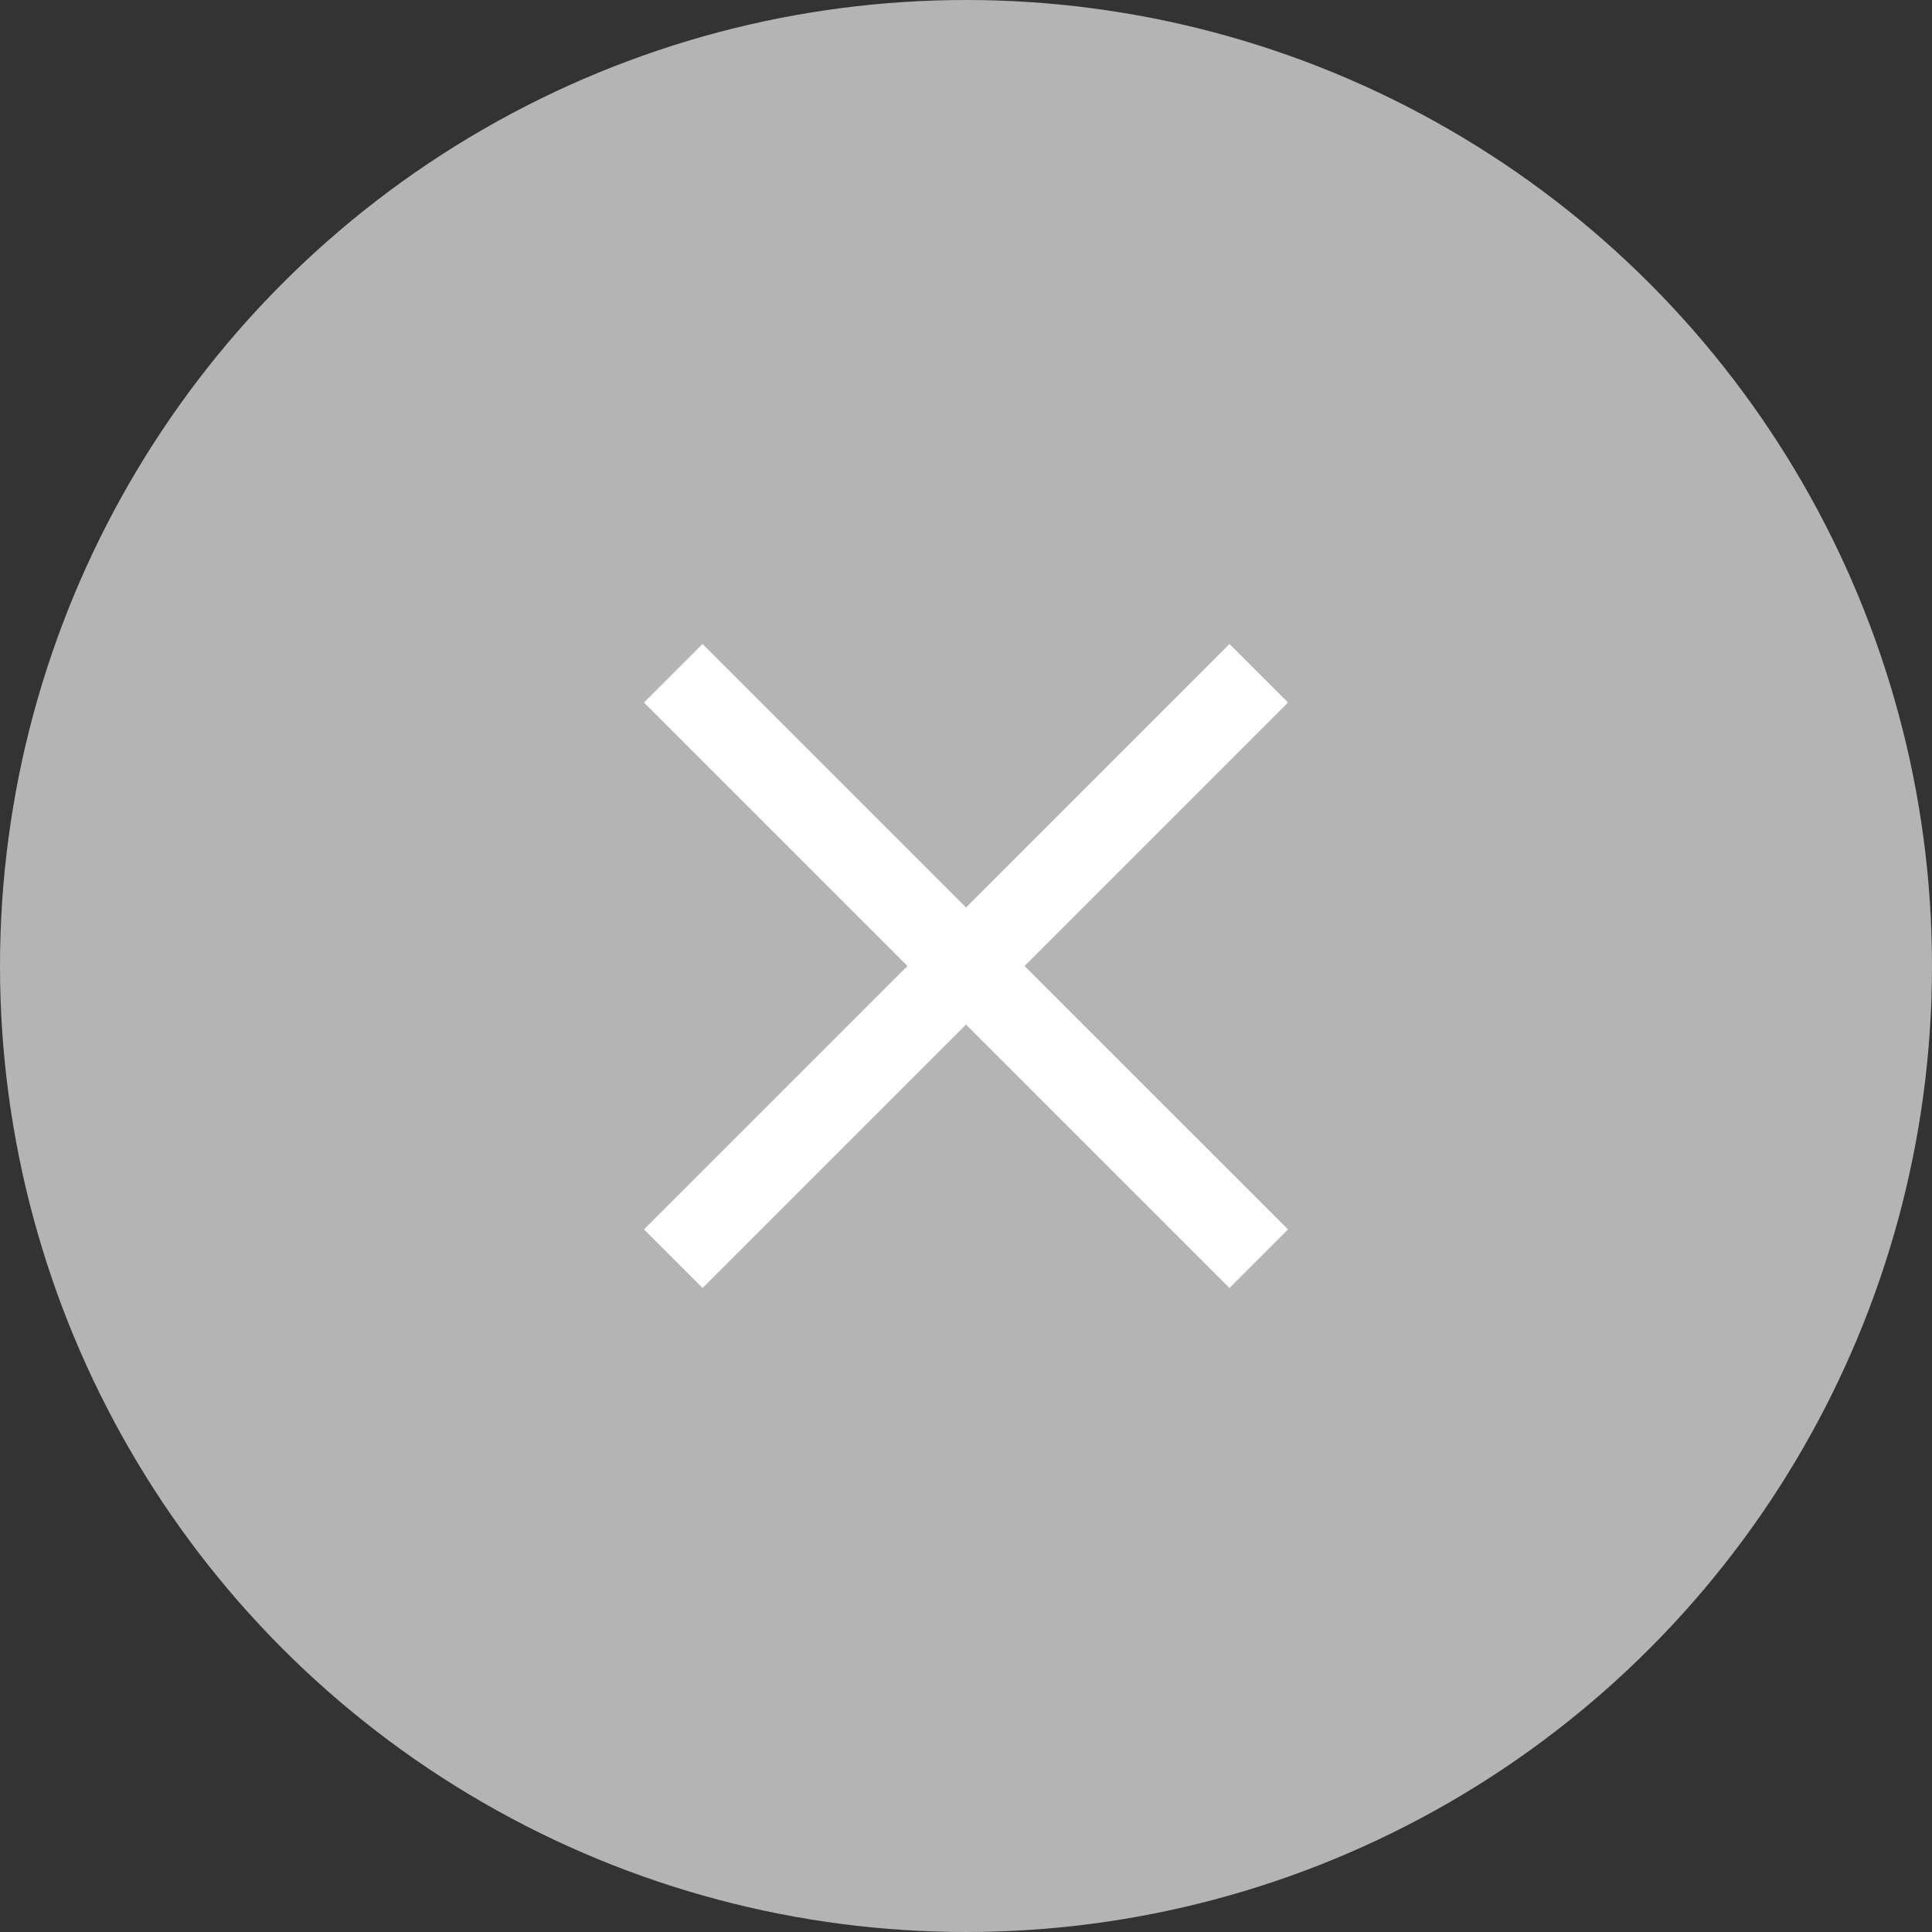 <svg id="No" xmlns="http://www.w3.org/2000/svg" width="24" height="24" viewBox="0 0 24 24">
  <rect x="0" y="0" width="24" height="24" fill="#333333" stroke="none"/>
  <circle id="Ellipse_111" data-name="Ellipse 111" cx="12" cy="12" r="12" fill="#b4b4b4"/>
  <g id="Symbol_85_1" data-name="Symbol 85 – 1" transform="translate(8 8)">
    <path id="Union_3" data-name="Union 3" d="M4,4.727.727,8,0,7.272,3.273,4,0,.727.727,0,4,3.273,7.273,0,8,.727,4.727,4,8,7.272,7.273,8Z" fill="#fff"/>
  </g>
</svg>

